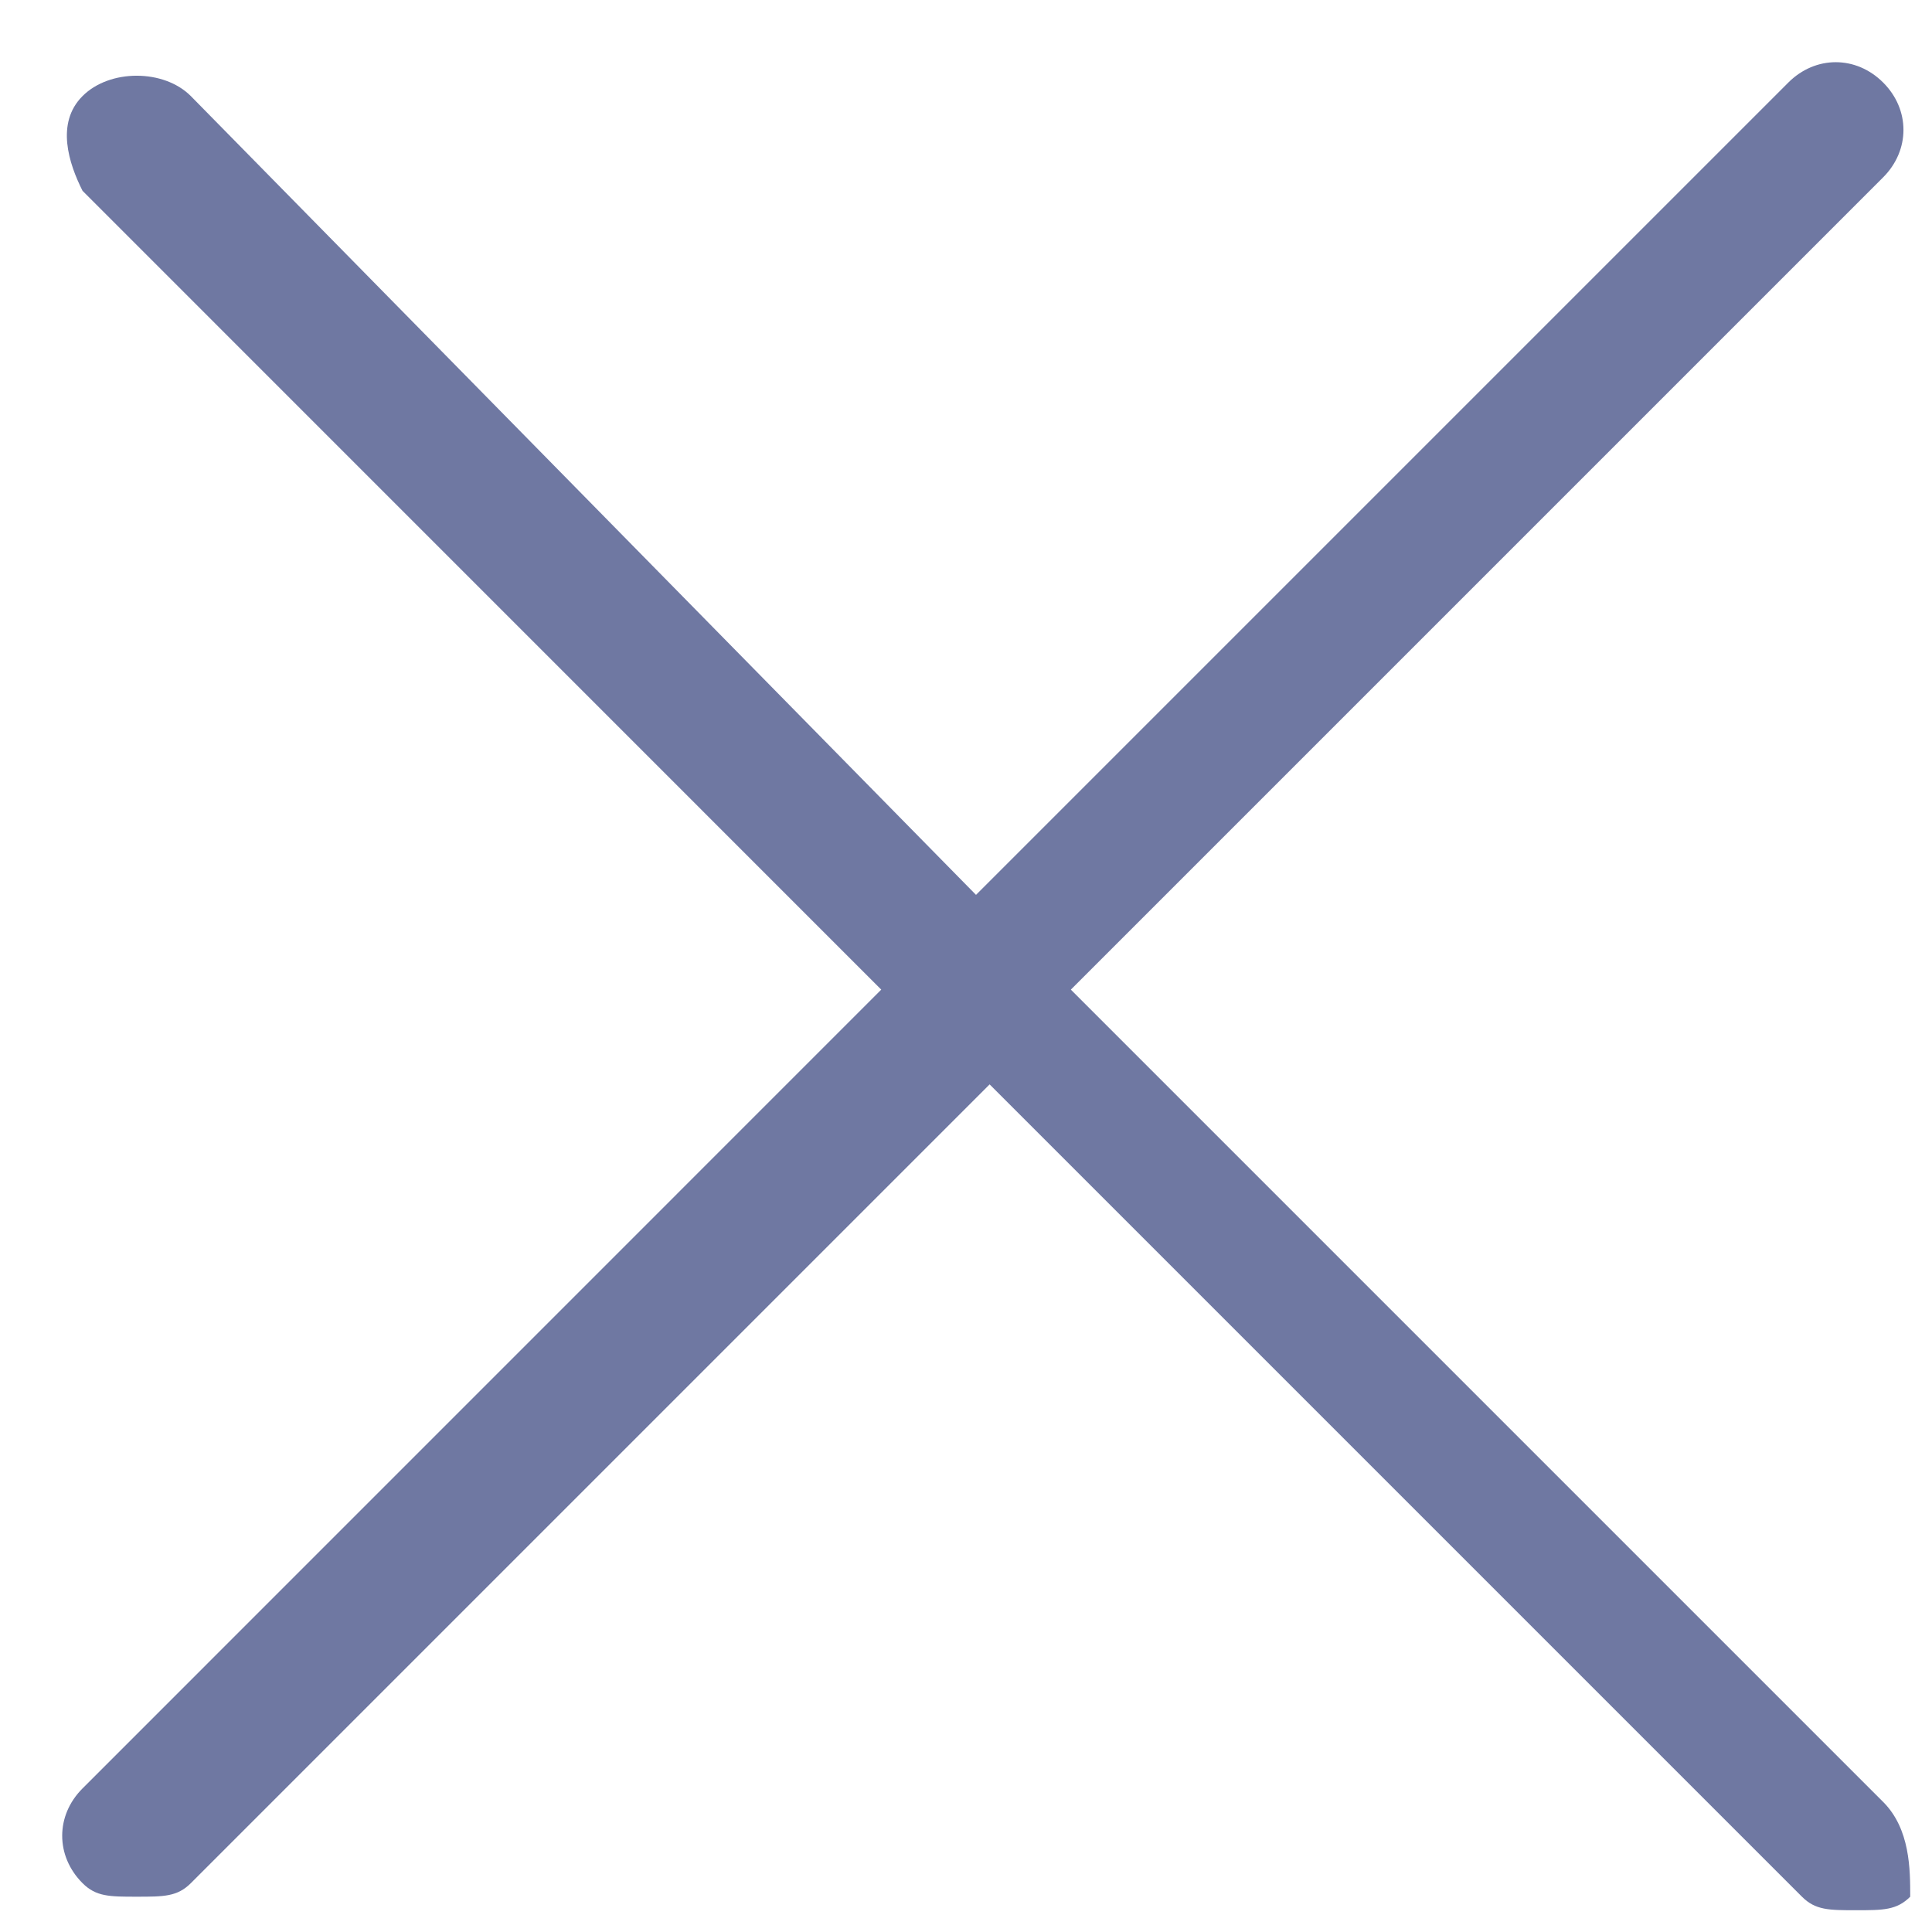 
<svg width="22" height="22" viewBox="0 0 22 22" fill="none" xmlns="http://www.w3.org/2000/svg">
<path d="M21.444 20.519L12.194 11.269L21.444 2.019C21.752 1.71 21.752 1.248 21.444 0.94C21.135 0.631 20.673 0.631 20.364 0.94L11.114 10.19L2.173 1.094C1.865 0.785 1.248 0.785 0.94 1.094C0.631 1.402 0.785 1.865 0.94 2.173L10.035 11.269L0.94 20.365C0.631 20.673 0.631 21.135 0.94 21.444C1.094 21.598 1.248 21.598 1.556 21.598C1.865 21.598 2.019 21.598 2.173 21.444L11.269 12.348L20.519 21.598C20.673 21.752 20.827 21.752 21.135 21.752C21.444 21.752 21.598 21.752 21.752 21.598C21.752 21.29 21.752 20.827 21.444 20.519Z" fill="#32407B" fill-opacity="0.7"/>
</svg>
